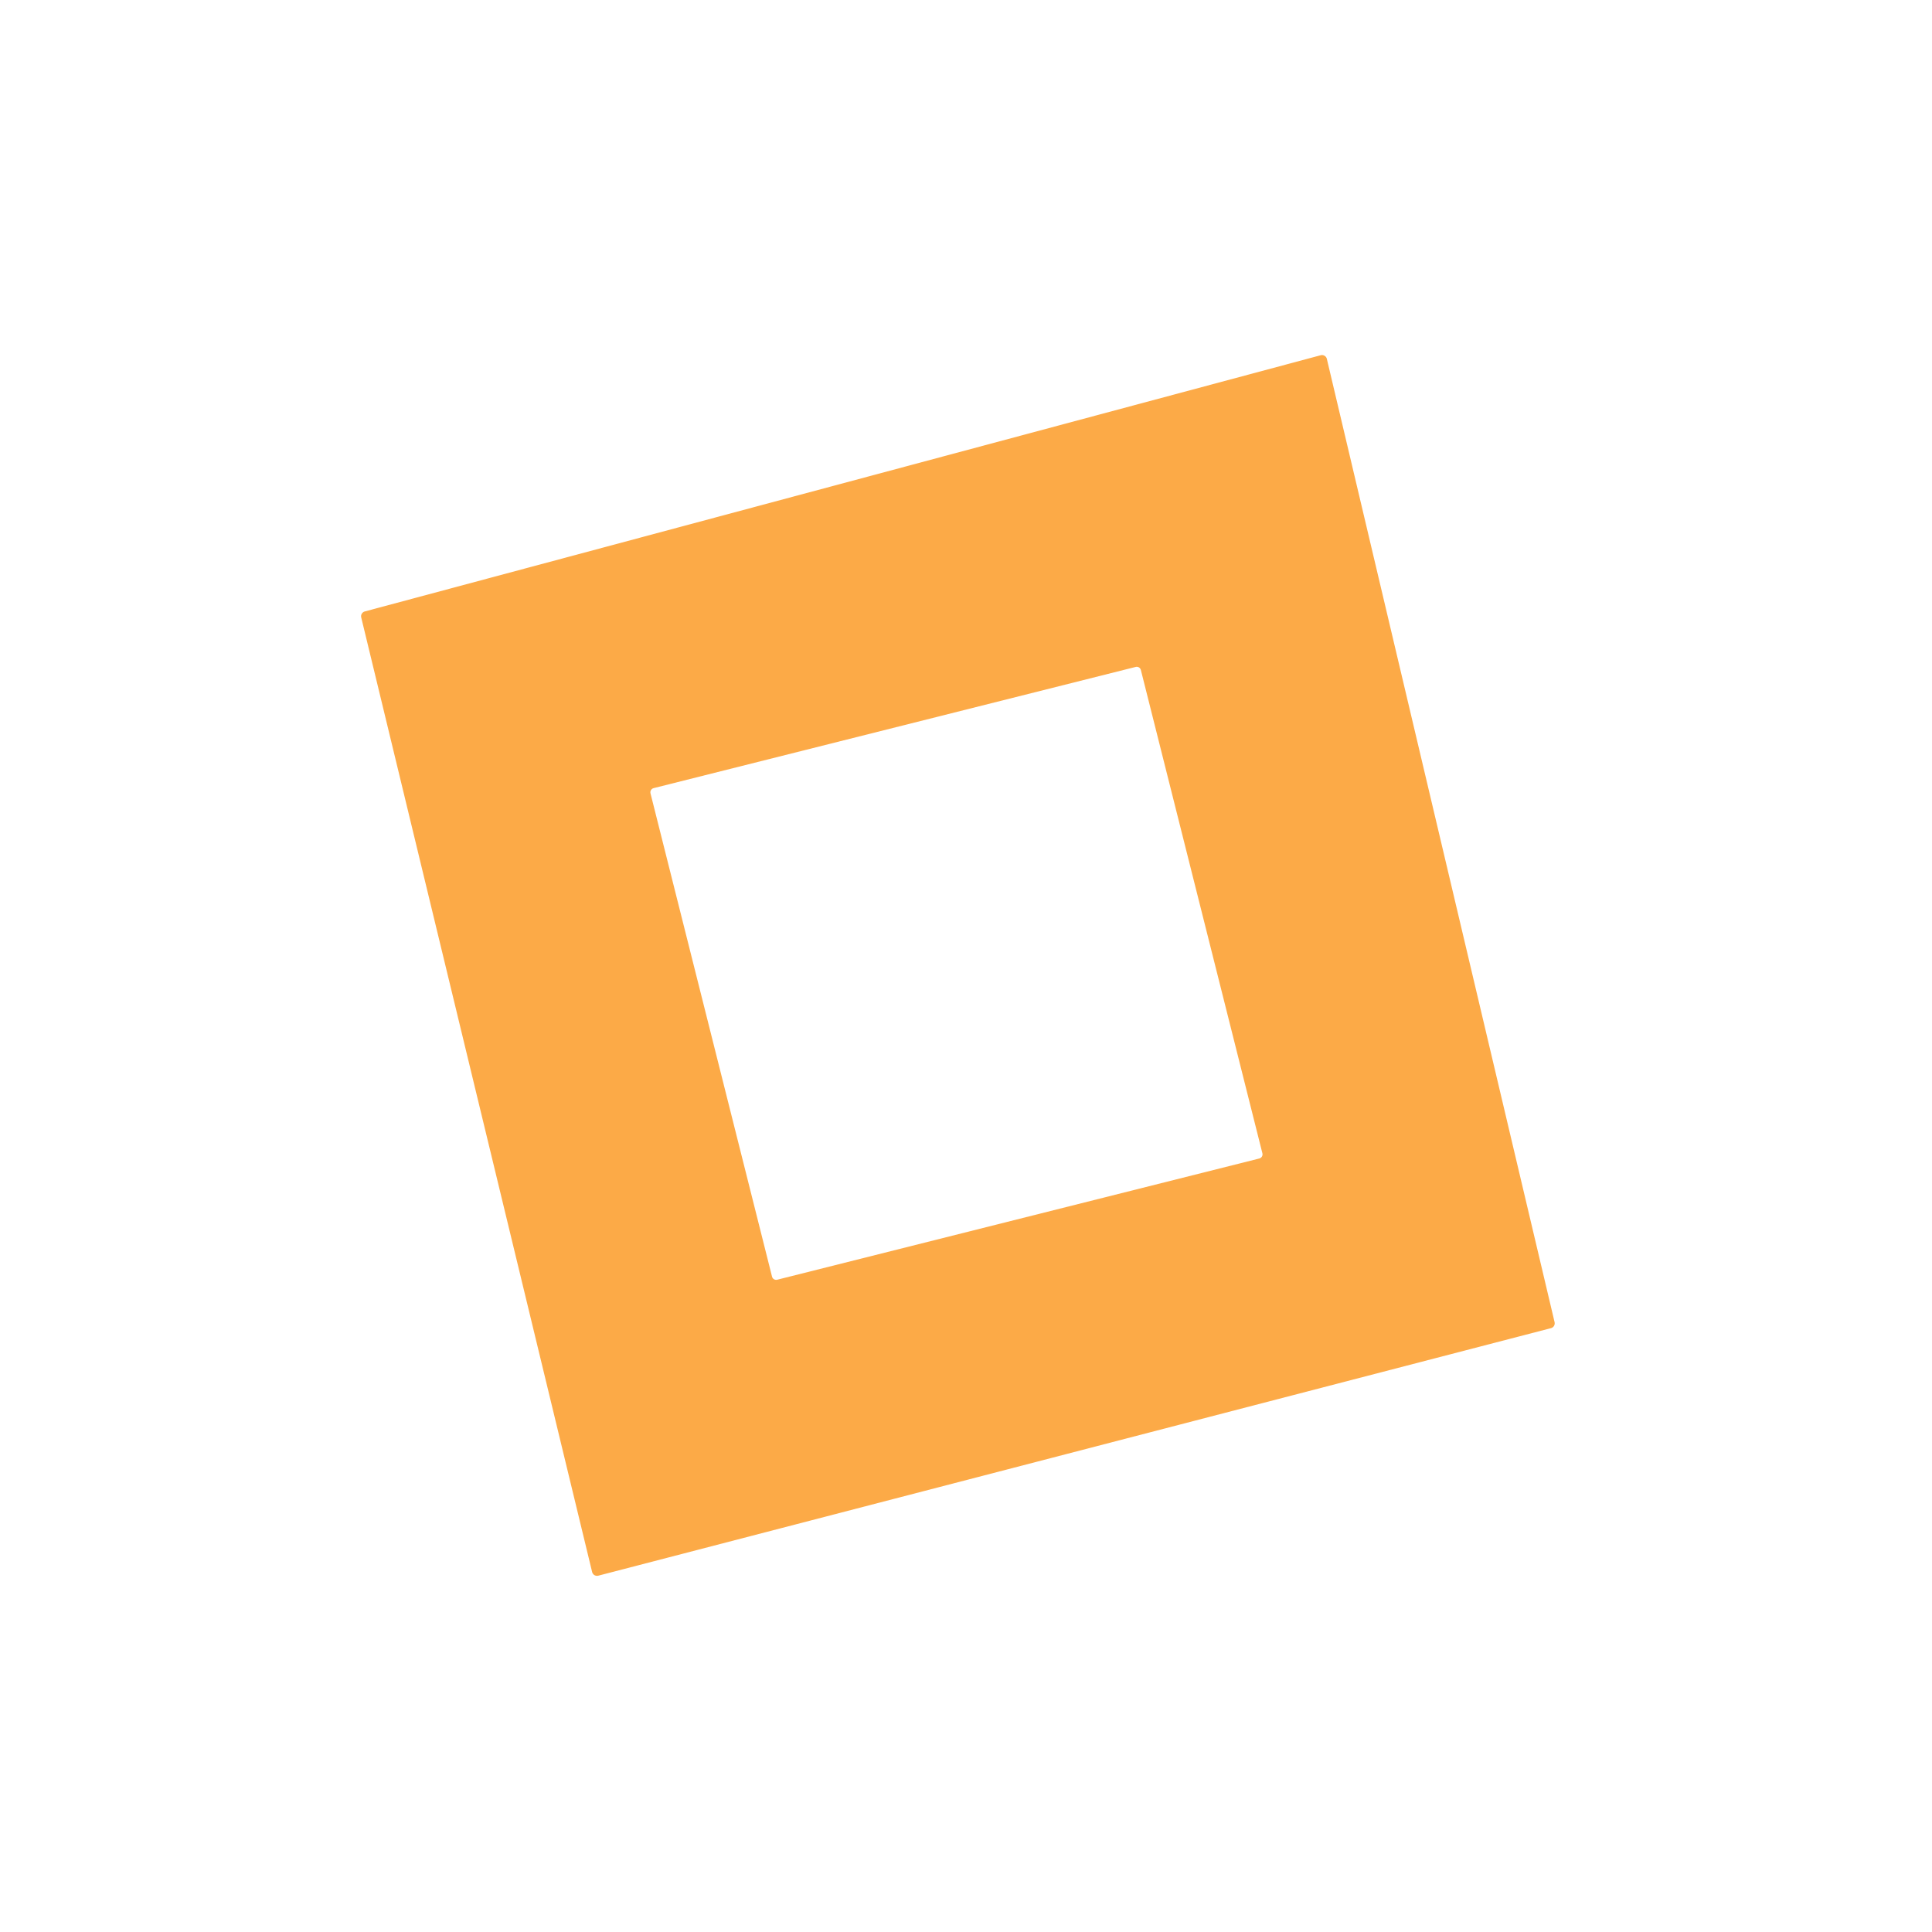 <svg width="55" height="55" viewBox="0 0 55 55" fill="none" xmlns="http://www.w3.org/2000/svg">
<path d="M10.383 17.407L37.597 10.113C37.615 10.107 37.635 10.106 37.654 10.109C37.673 10.111 37.691 10.118 37.707 10.128C37.724 10.137 37.738 10.151 37.75 10.166C37.761 10.181 37.769 10.199 37.773 10.218L44.256 37.64C44.264 37.676 44.258 37.713 44.24 37.745C44.221 37.776 44.191 37.799 44.156 37.809L17.033 44.856C17.014 44.861 16.995 44.862 16.976 44.859C16.957 44.857 16.939 44.85 16.922 44.841C16.905 44.831 16.891 44.818 16.88 44.802C16.869 44.787 16.86 44.769 16.856 44.75L10.283 17.576C10.274 17.54 10.28 17.503 10.299 17.471C10.318 17.44 10.348 17.417 10.383 17.407ZM32.478 19.073C32.474 19.058 32.467 19.044 32.458 19.031C32.448 19.018 32.436 19.007 32.423 18.999C32.409 18.991 32.394 18.986 32.378 18.983C32.362 18.981 32.346 18.982 32.331 18.986L18.606 22.437C18.575 22.445 18.548 22.465 18.532 22.492C18.515 22.52 18.511 22.552 18.518 22.584L21.978 36.343C21.982 36.359 21.989 36.373 21.998 36.386C22.008 36.399 22.02 36.409 22.033 36.417C22.047 36.426 22.062 36.431 22.078 36.433C22.093 36.436 22.109 36.435 22.125 36.431L35.85 32.98C35.881 32.972 35.908 32.952 35.924 32.925C35.941 32.897 35.945 32.864 35.938 32.833L32.478 19.073Z" fill="#FCAA47"/>
</svg>
